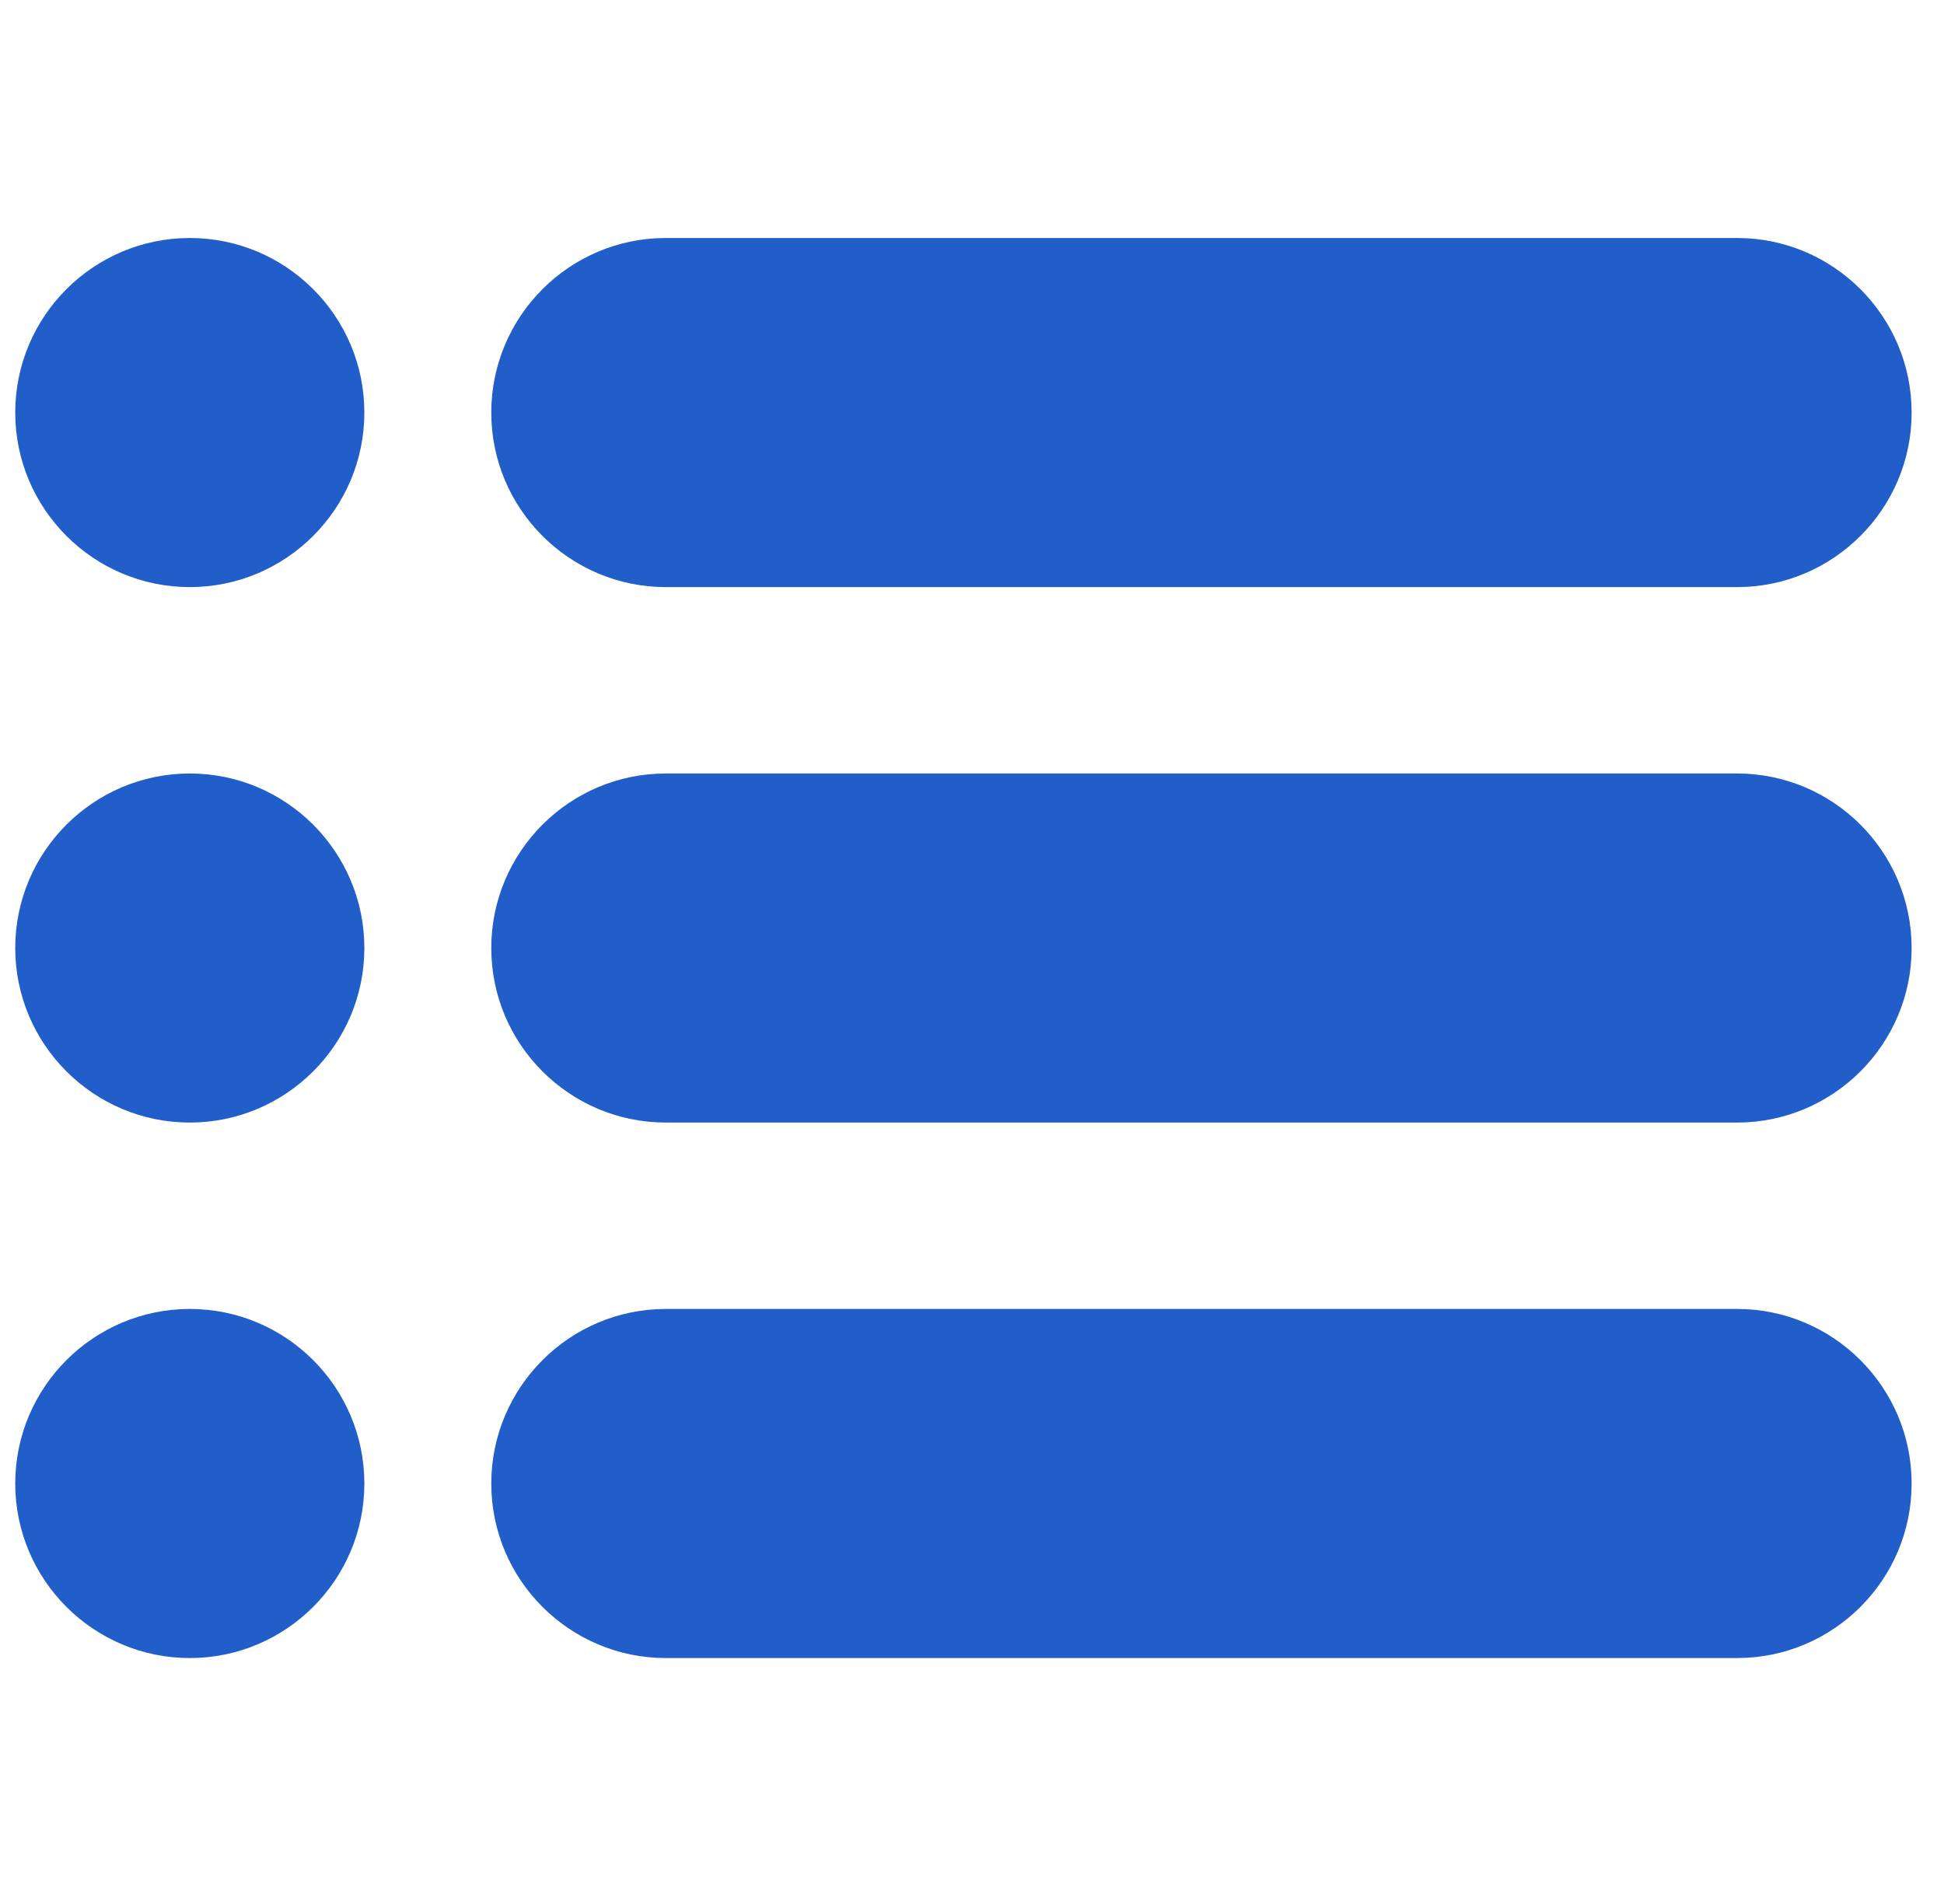 <svg width="49" height="48" viewBox="0 0 49 48" fill="none" xmlns="http://www.w3.org/2000/svg">
<g clip-path="url(#clip0_81_988)">
<path d="M43.785 6H16.782C14.357 6 12.383 7.973 12.383 10.402C12.383 12.827 14.357 14.801 16.782 14.801H43.785C46.21 14.801 48.184 12.827 48.184 10.402C48.184 7.973 46.21 6 43.785 6Z" fill="#225EC9"/>
<path d="M4.784 6C2.358 6 0.384 7.974 0.384 10.4C0.384 12.827 2.358 14.801 4.784 14.801C7.211 14.801 9.184 12.827 9.184 10.4C9.184 7.974 7.211 6 4.784 6Z" fill="#225EC9"/>
<path d="M4.784 19.5C2.358 19.5 0.384 21.474 0.384 23.9C0.384 26.326 2.358 28.3 4.784 28.3C7.211 28.3 9.184 26.326 9.184 23.9C9.184 21.474 7.211 19.5 4.784 19.5Z" fill="#225EC9"/>
<path d="M4.784 32.999C2.358 32.999 0.384 34.973 0.384 37.4C0.384 39.826 2.358 41.8 4.784 41.8C7.211 41.8 9.184 39.826 9.184 37.4C9.184 34.973 7.211 32.999 4.784 32.999Z" fill="#225EC9"/>
<path d="M43.785 19.5H16.782C14.357 19.5 12.383 21.473 12.383 23.901C12.383 26.327 14.357 28.3 16.782 28.3H43.785C46.21 28.3 48.184 26.327 48.184 23.901C48.184 21.473 46.21 19.5 43.785 19.5Z" fill="#225EC9"/>
<path d="M43.785 32.999H16.782C14.357 32.999 12.383 34.973 12.383 37.401C12.383 39.827 14.357 41.8 16.782 41.8H43.785C46.21 41.8 48.184 39.827 48.184 37.401C48.184 34.973 46.21 32.999 43.785 32.999Z" fill="#225EC9"/>
</g>
<defs>
<clipPath id="clip0_81_988">
<rect width="47.8" height="47.8" fill="white" transform="translate(0.384)"/>
</clipPath>
</defs>
</svg>
